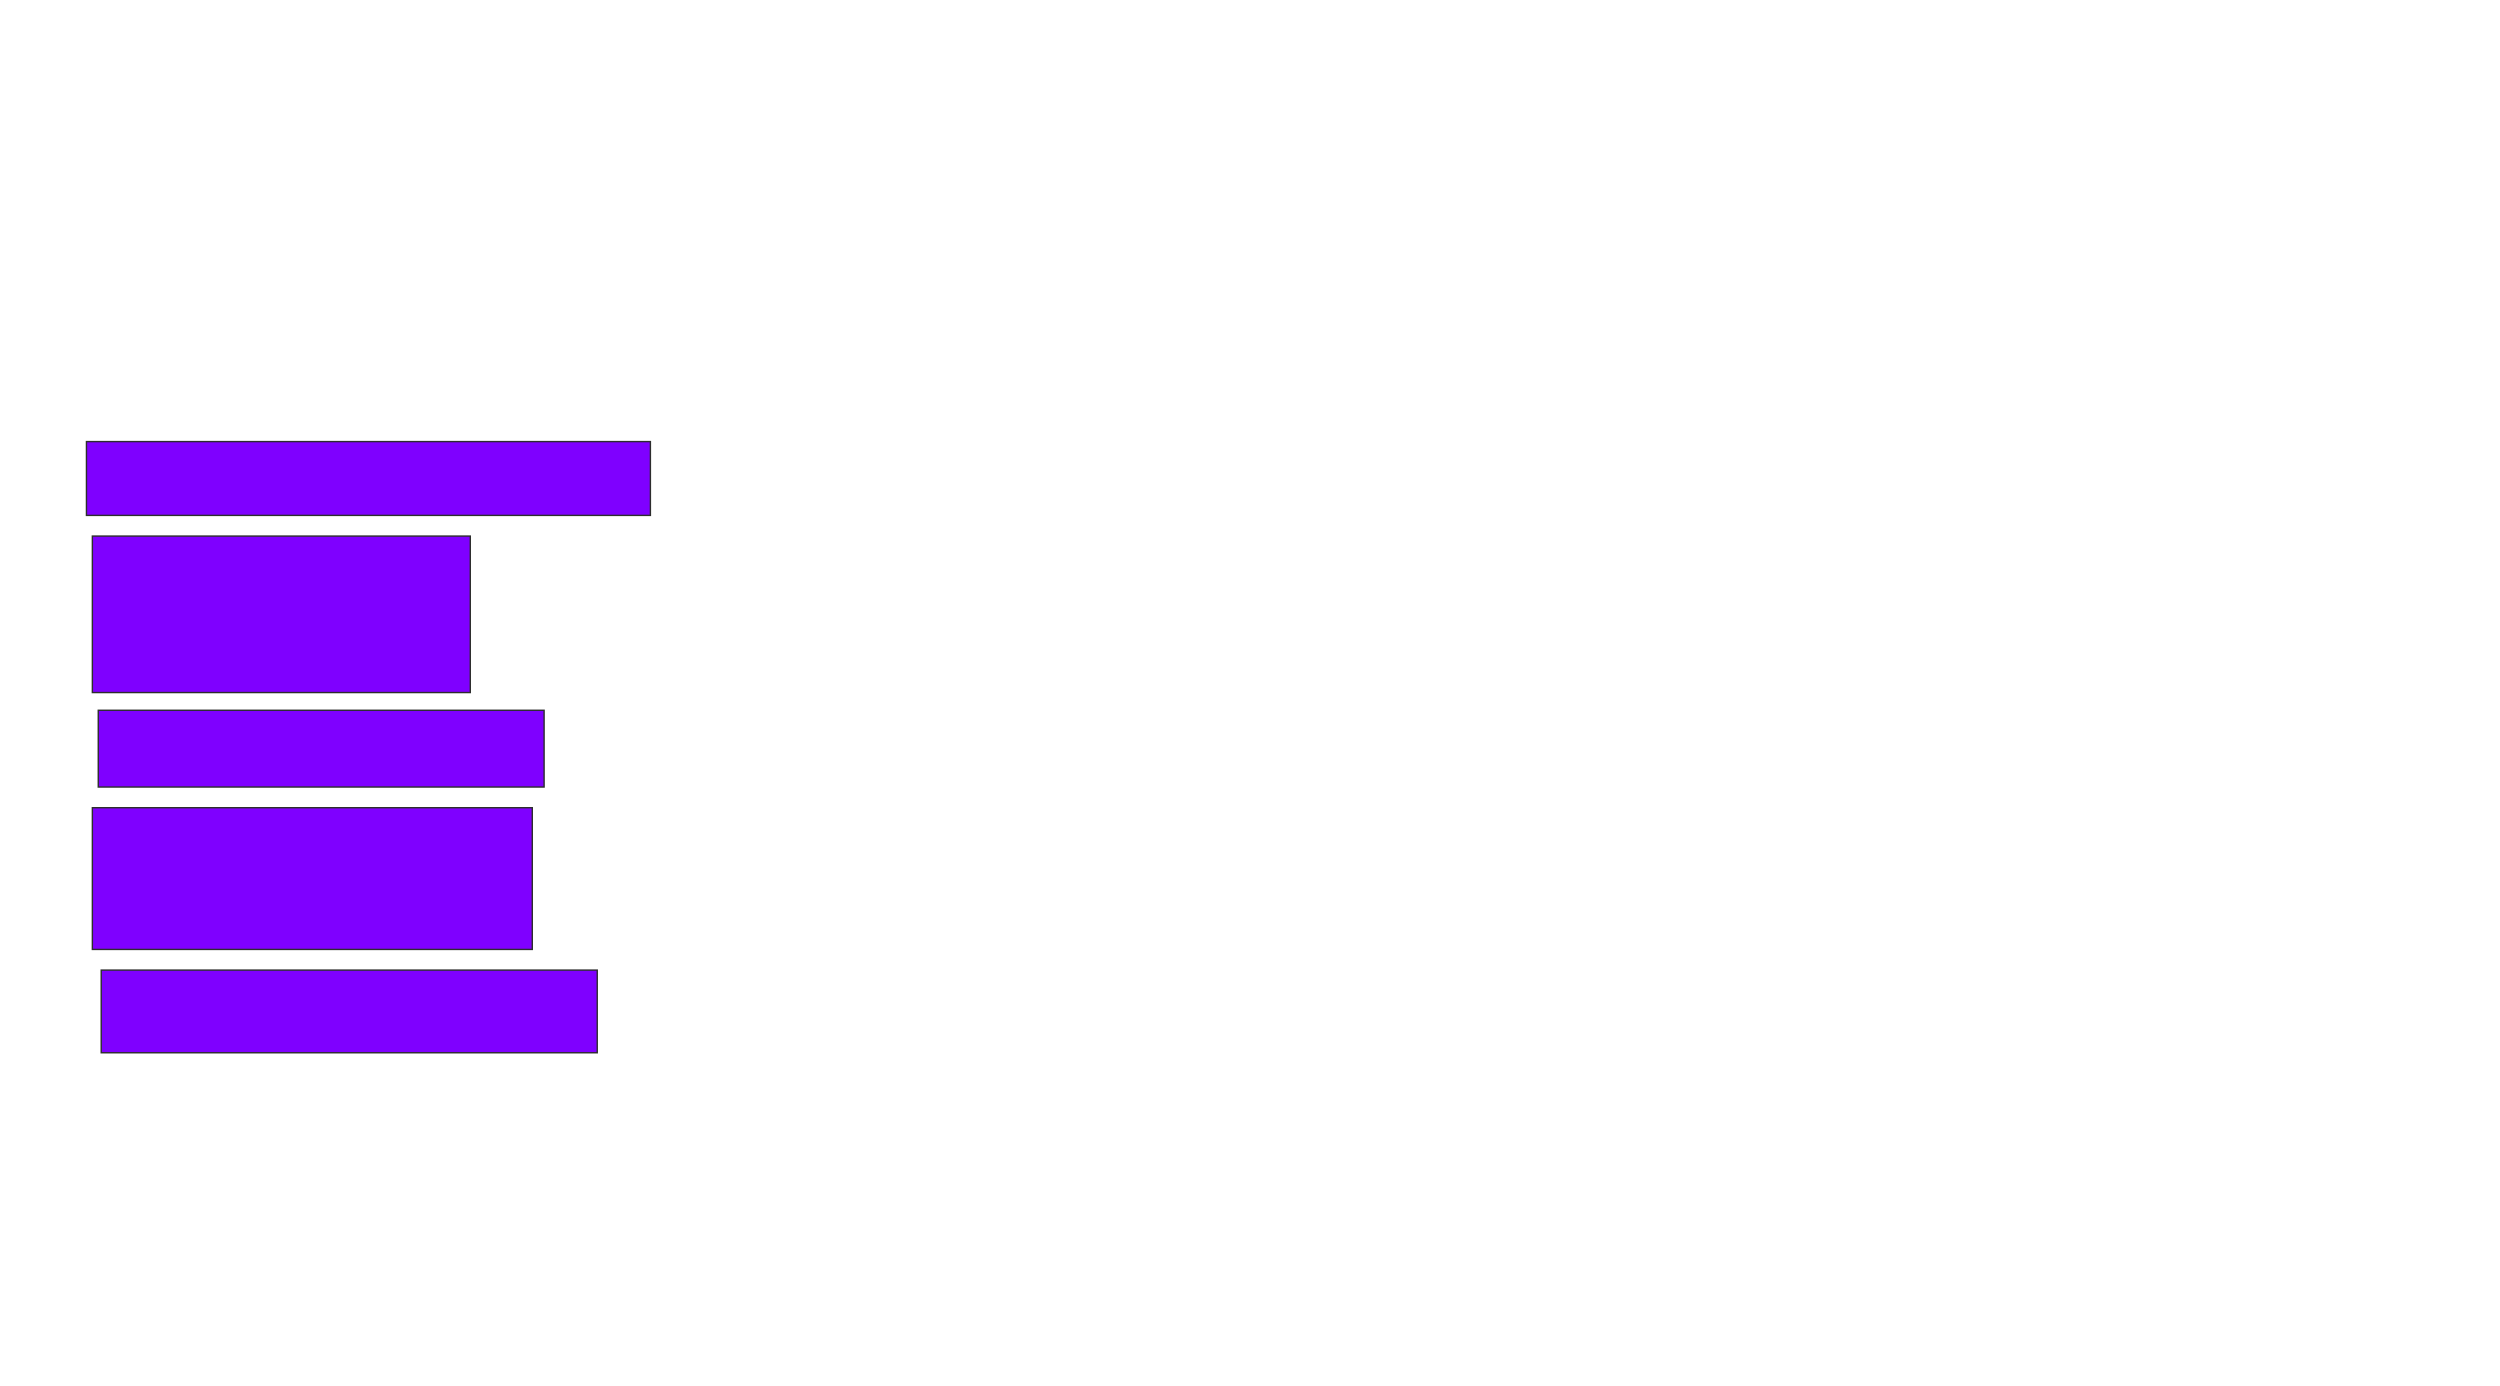 <svg xmlns="http://www.w3.org/2000/svg" width="1764" height="978">
 <!-- Created with Image Occlusion Enhanced -->
 <g>
  <title>Labels</title>
 </g>
 <g>
  <title>Masks</title>
  <rect id="1f797f1661034ab882d46f2be9509036-ao-1" height="58.333" width="350" y="684.5" x="71.417" stroke-linecap="null" stroke-linejoin="null" stroke-dasharray="null" stroke="#2D2D2D" fill="#7f00ff"/>
  <g id="1f797f1661034ab882d46f2be9509036-ao-2">
   <rect height="52.083" width="397.917" y="311.583" x="61" stroke="#2D2D2D" fill="#7f00ff"/>
   <rect height="110.417" width="266.667" y="378.25" x="65.167" stroke="#2D2D2D" fill="#7f00ff"/>
  </g>
  <g id="1f797f1661034ab882d46f2be9509036-ao-3">
   <rect height="54.167" width="314.583" y="501.167" x="69.333" stroke="#2D2D2D" fill="#7f00ff"/>
   <rect stroke="#2D2D2D" height="100" width="310.417" y="569.917" x="65.167" fill="#7f00ff"/>
  </g>
 </g>
</svg>